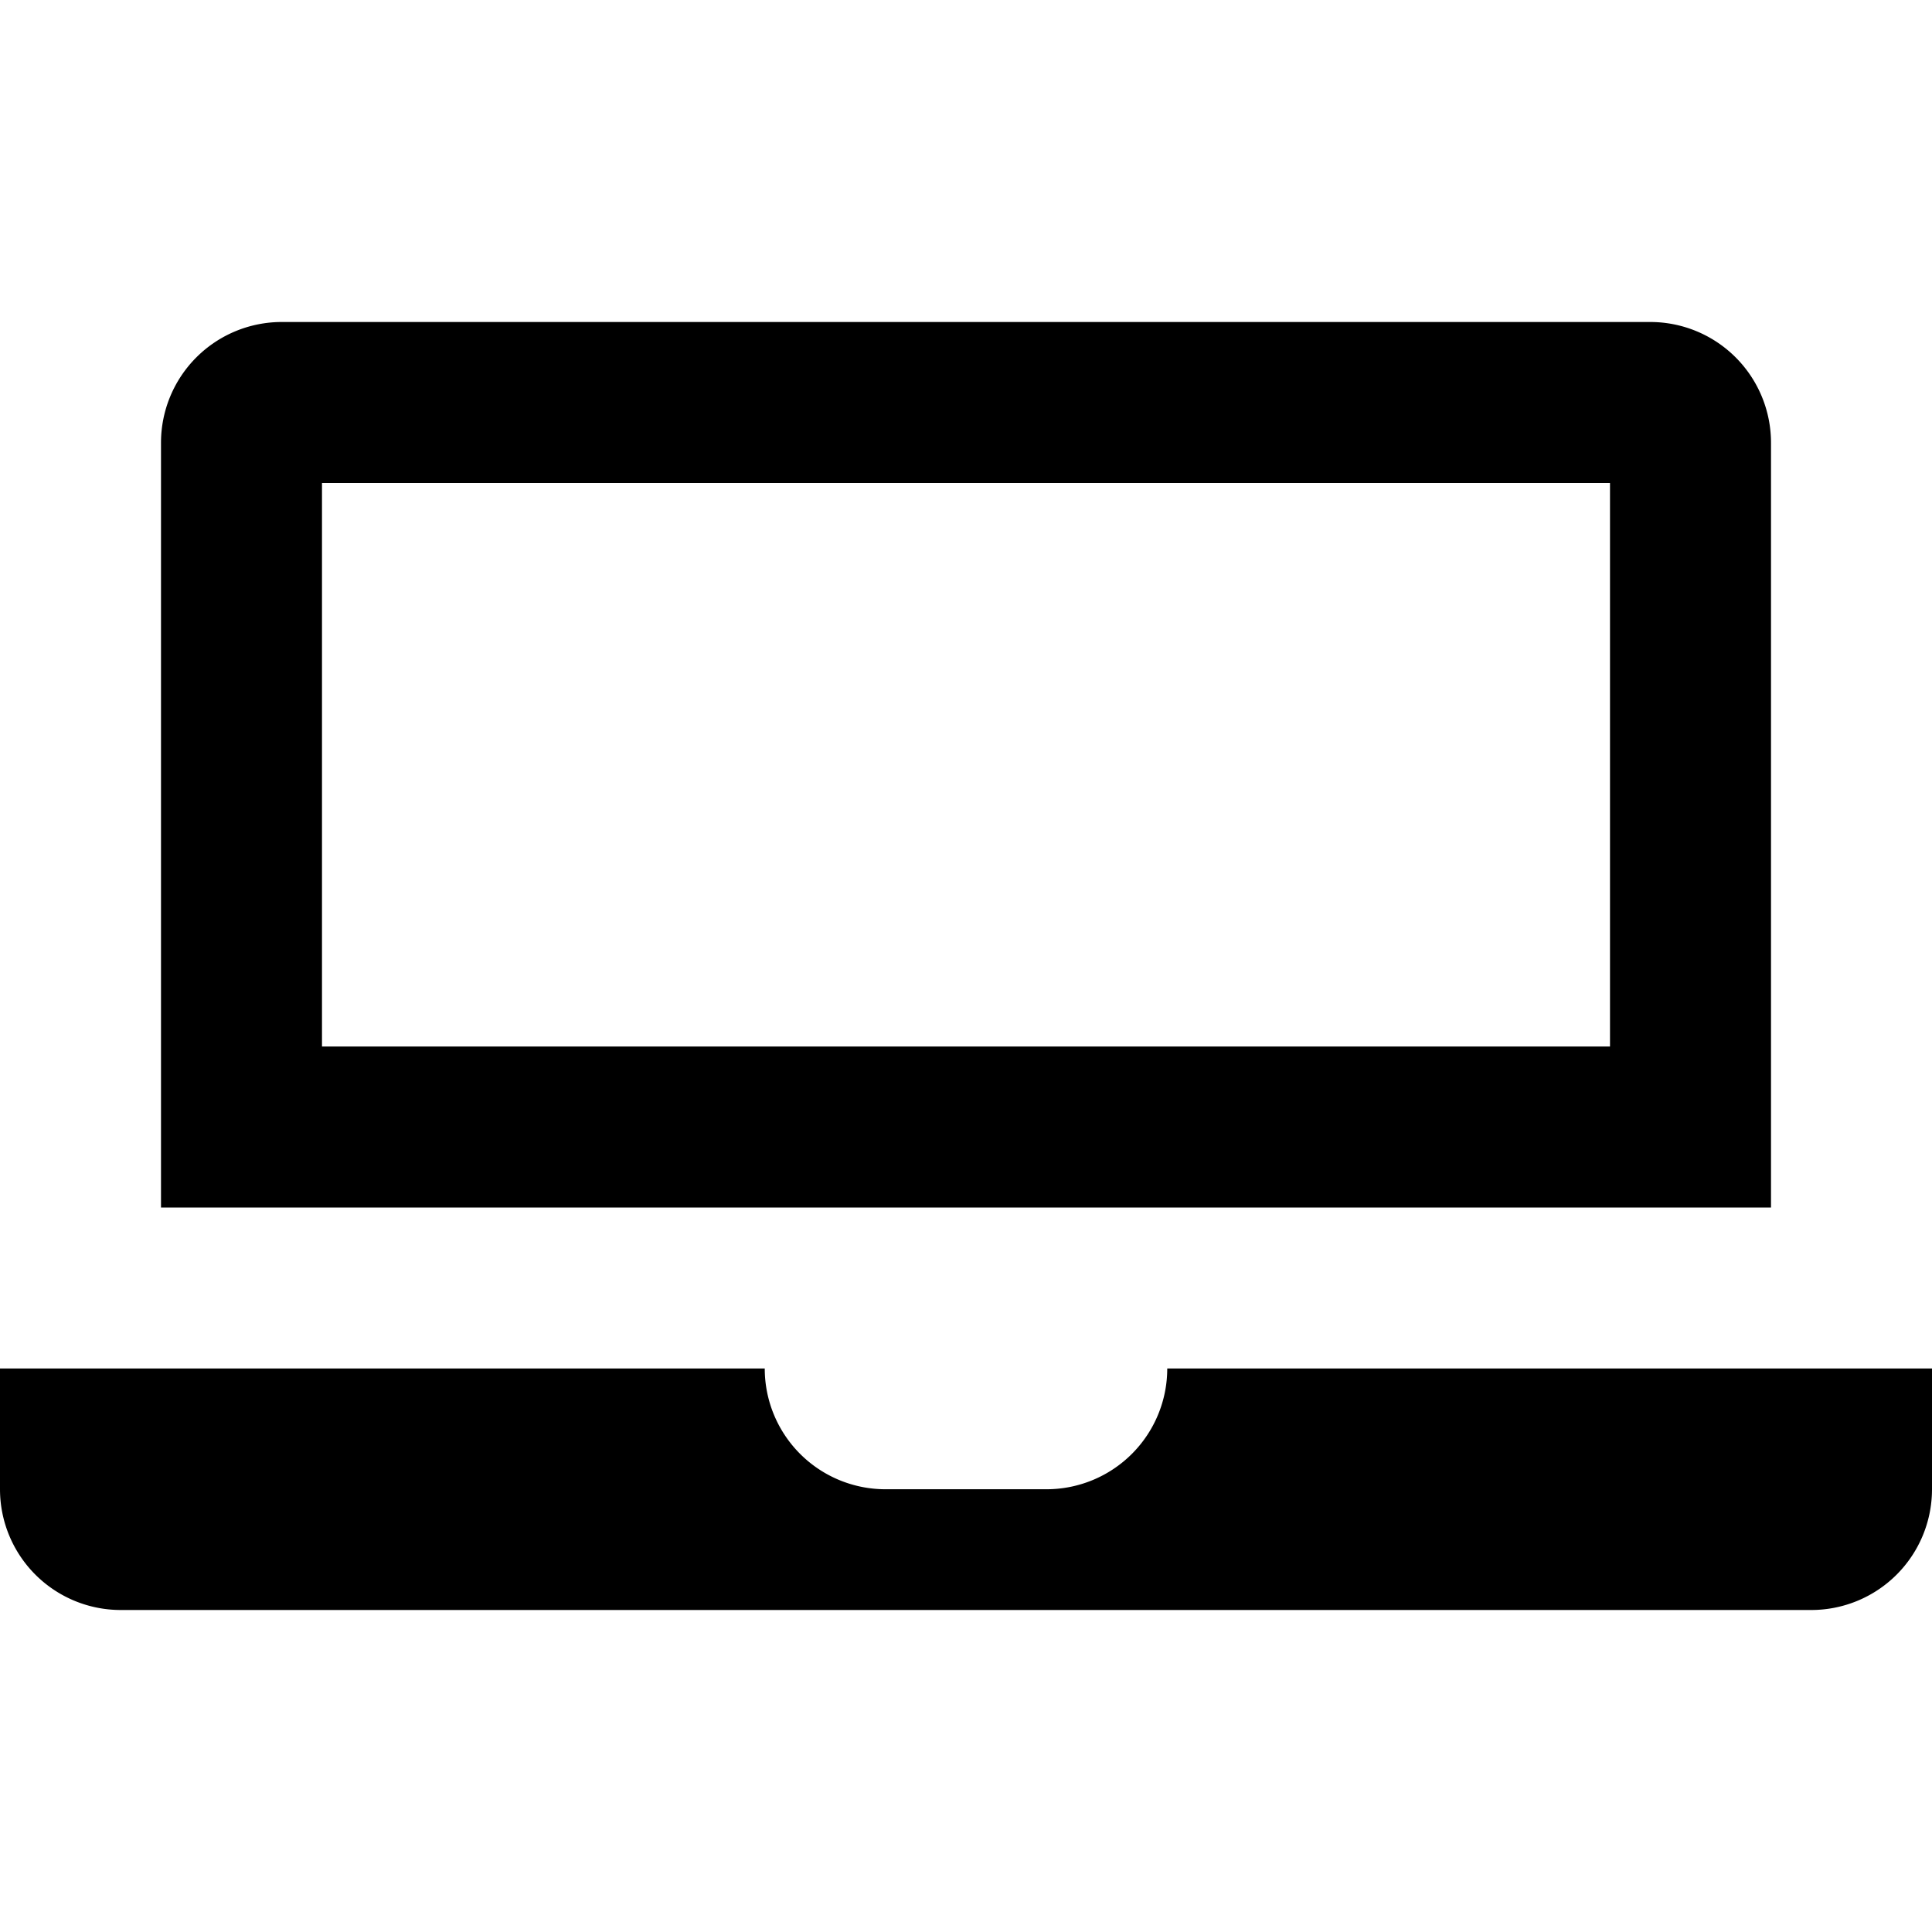 <svg xmlns="http://www.w3.org/2000/svg" width="24" height="24" fill="none"><path fill="currentColor" fill-rule="evenodd" d="M2 15V5.5A1.5 1.5 0 0 1 3.5 4h17A1.5 1.5 0 0 1 22 5.5V15zm2-9v7h16V6z" clip-rule="evenodd"/><path fill="currentColor" d="M9.5 17H0v1.5A1.5 1.5 0 0 0 1.5 20h21a1.5 1.5 0 0 0 1.5-1.5V17h-9.5a1.5 1.5 0 0 1-1.5 1.5h-2A1.5 1.5 0 0 1 9.5 17"/></svg>